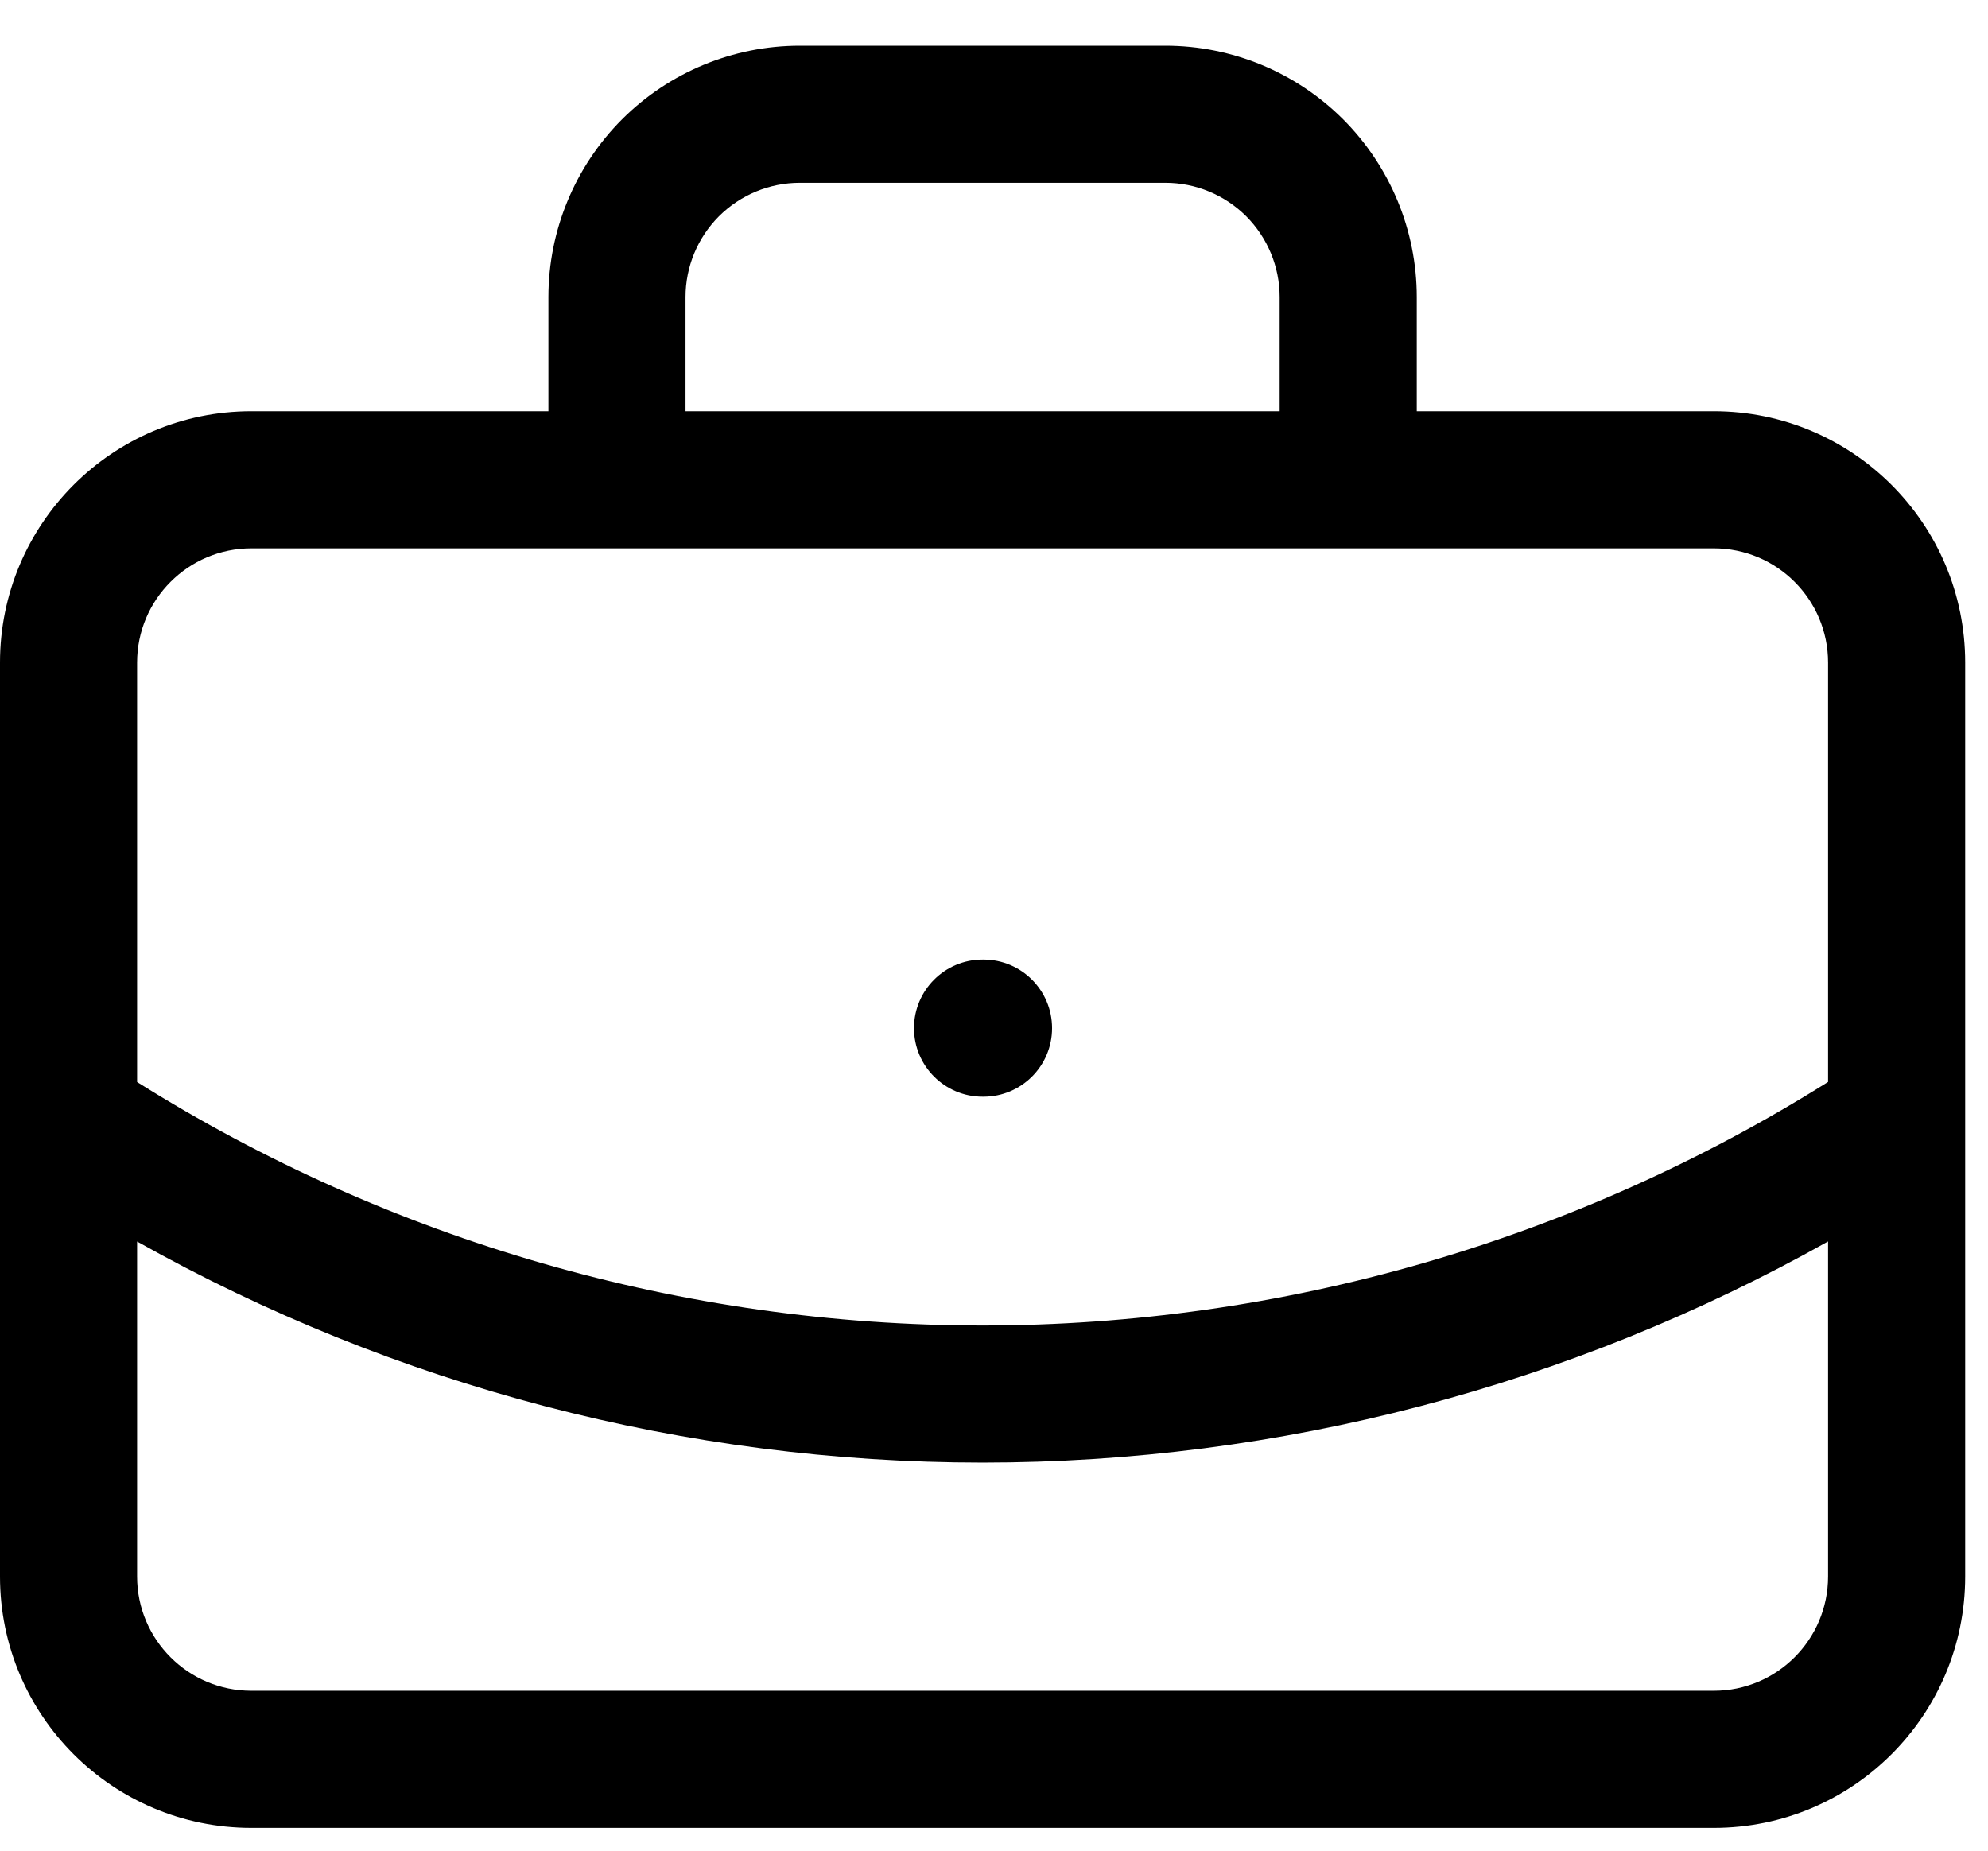 <svg width="29" height="27" viewBox="0 0 29 27" fill="none" xmlns="http://www.w3.org/2000/svg">
<path d="M17 0.667C17.972 0.667 18.905 1.054 19.593 1.741C20.28 2.429 20.667 3.362 20.667 4.334V6H25C27.025 6 28.667 7.642 28.667 9.667V23C28.667 25.025 27.025 26.667 25 26.667H3.667C1.642 26.667 5.15447e-07 25.025 0 23V9.667C0 7.642 1.642 6 3.667 6H8V4.334C8 3.362 8.387 2.429 9.074 1.741C9.762 1.054 10.694 0.667 11.667 0.667H17ZM26.667 18.112C22.909 20.222 18.663 21.338 14.333 21.338C10.004 21.338 5.758 20.222 2 18.113V23C2 23.921 2.747 24.667 3.667 24.667H25C25.92 24.667 26.667 23.92 26.667 23V18.112ZM3.667 8C2.747 8 2 8.747 2 9.667V15.786C5.692 18.104 9.966 19.338 14.333 19.338C18.7 19.338 22.974 18.103 26.667 15.785V9.667C26.667 8.747 25.92 8 25 8H3.667ZM14.347 14C14.899 14 15.347 14.448 15.347 15C15.347 15.552 14.899 16 14.347 16H14.333C13.781 16 13.333 15.552 13.333 15C13.333 14.448 13.781 14 14.333 14H14.347ZM11.667 2.667C11.225 2.667 10.801 2.843 10.488 3.155C10.176 3.468 10 3.892 10 4.334V6H18.667V4.334C18.667 3.892 18.491 3.468 18.179 3.155C17.866 2.843 17.442 2.667 17 2.667H11.667Z" fill="currentColor"/>
</svg>
